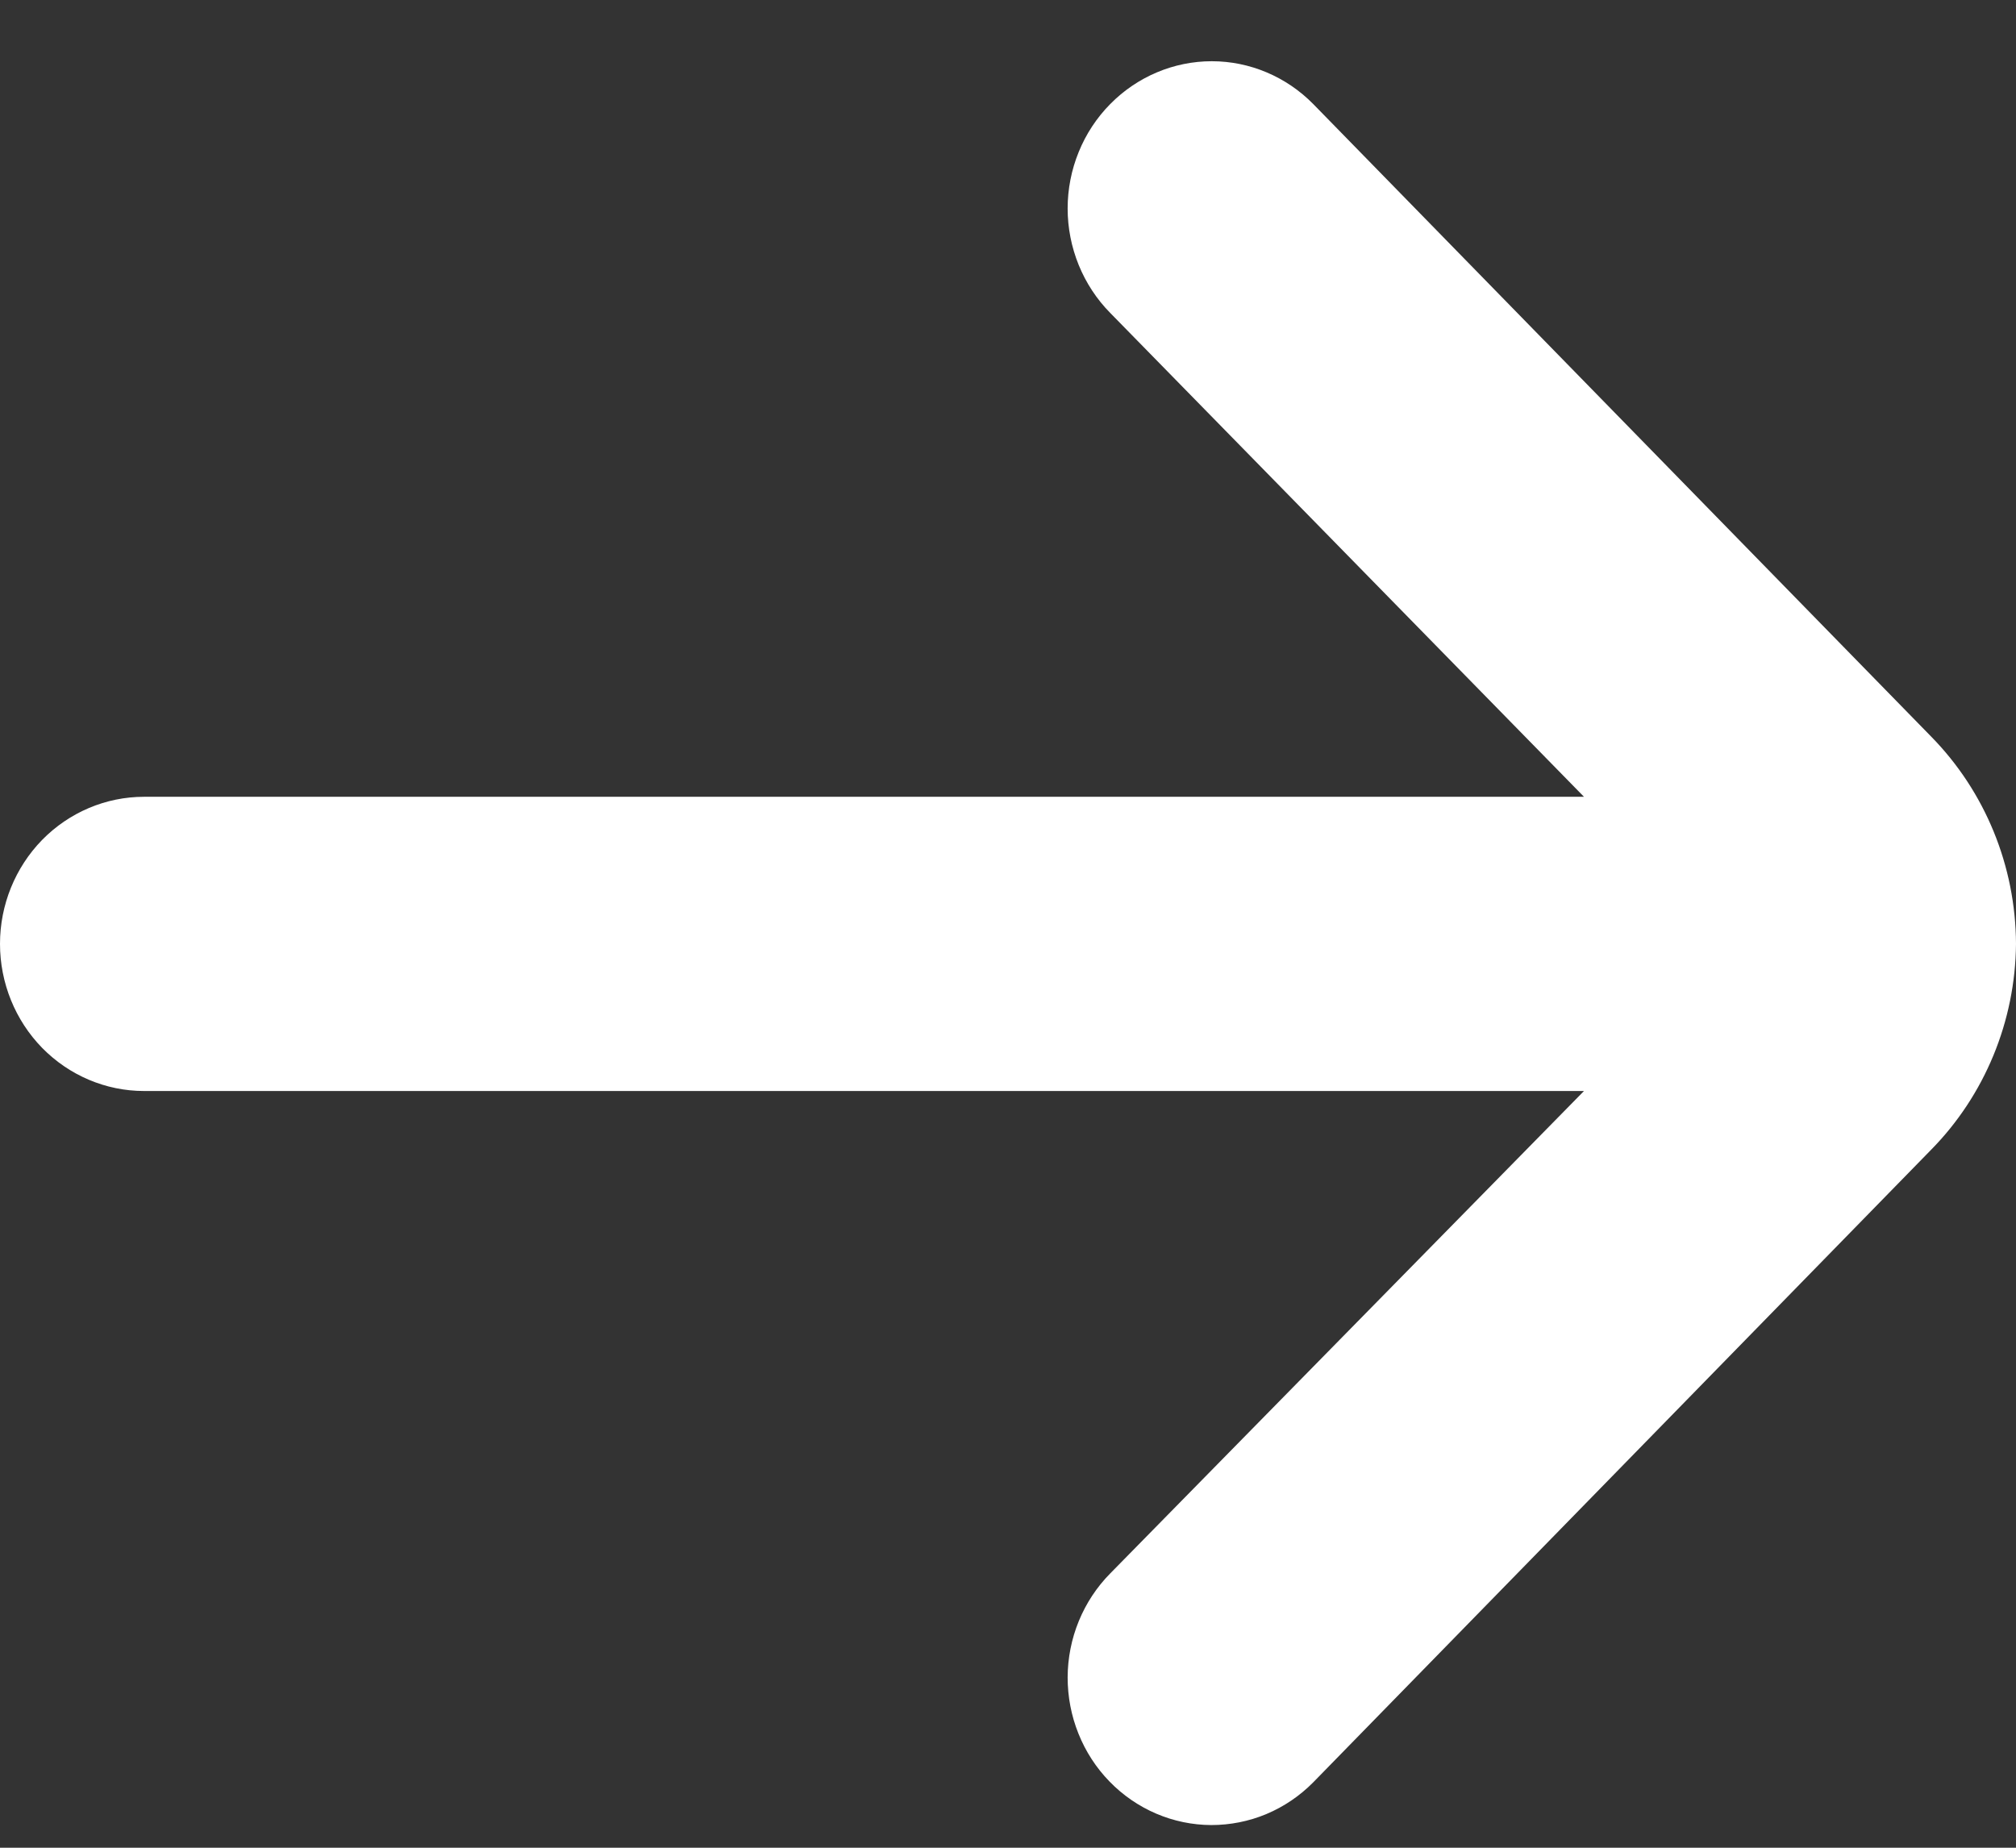 <svg width="24" height="22" viewBox="0 0 24 22" fill="none" xmlns="http://www.w3.org/2000/svg">
<rect x="0" y="0" width="24" height="22" fill="#333333" stroke="none"/>
<path d="M1.714 9.487H18.857L13.217 3.726C13.056 3.563 12.929 3.369 12.842 3.156C12.755 2.942 12.71 2.713 12.71 2.482C12.71 2.251 12.755 2.022 12.842 1.809C12.929 1.595 13.056 1.402 13.217 1.239C13.538 0.913 13.973 0.729 14.426 0.729C14.879 0.729 15.313 0.913 15.634 1.239L22.989 8.769C23.632 9.423 23.996 10.311 24 11.238C23.992 12.16 23.628 13.041 22.989 13.69L15.634 21.221C15.474 21.383 15.285 21.511 15.076 21.599C14.868 21.686 14.645 21.73 14.42 21.73C14.194 21.729 13.972 21.683 13.764 21.594C13.556 21.505 13.367 21.375 13.209 21.212C13.05 21.049 12.924 20.855 12.839 20.642C12.753 20.429 12.71 20.201 12.71 19.971C12.711 19.741 12.756 19.513 12.843 19.301C12.93 19.089 13.057 18.896 13.217 18.734L18.857 12.99H1.714C1.26 12.99 0.824 12.805 0.502 12.477C0.181 12.148 0 11.703 0 11.238C0 10.774 0.181 10.329 0.502 10C0.824 9.672 1.26 9.487 1.714 9.487Z" fill="white"/>
</svg>
